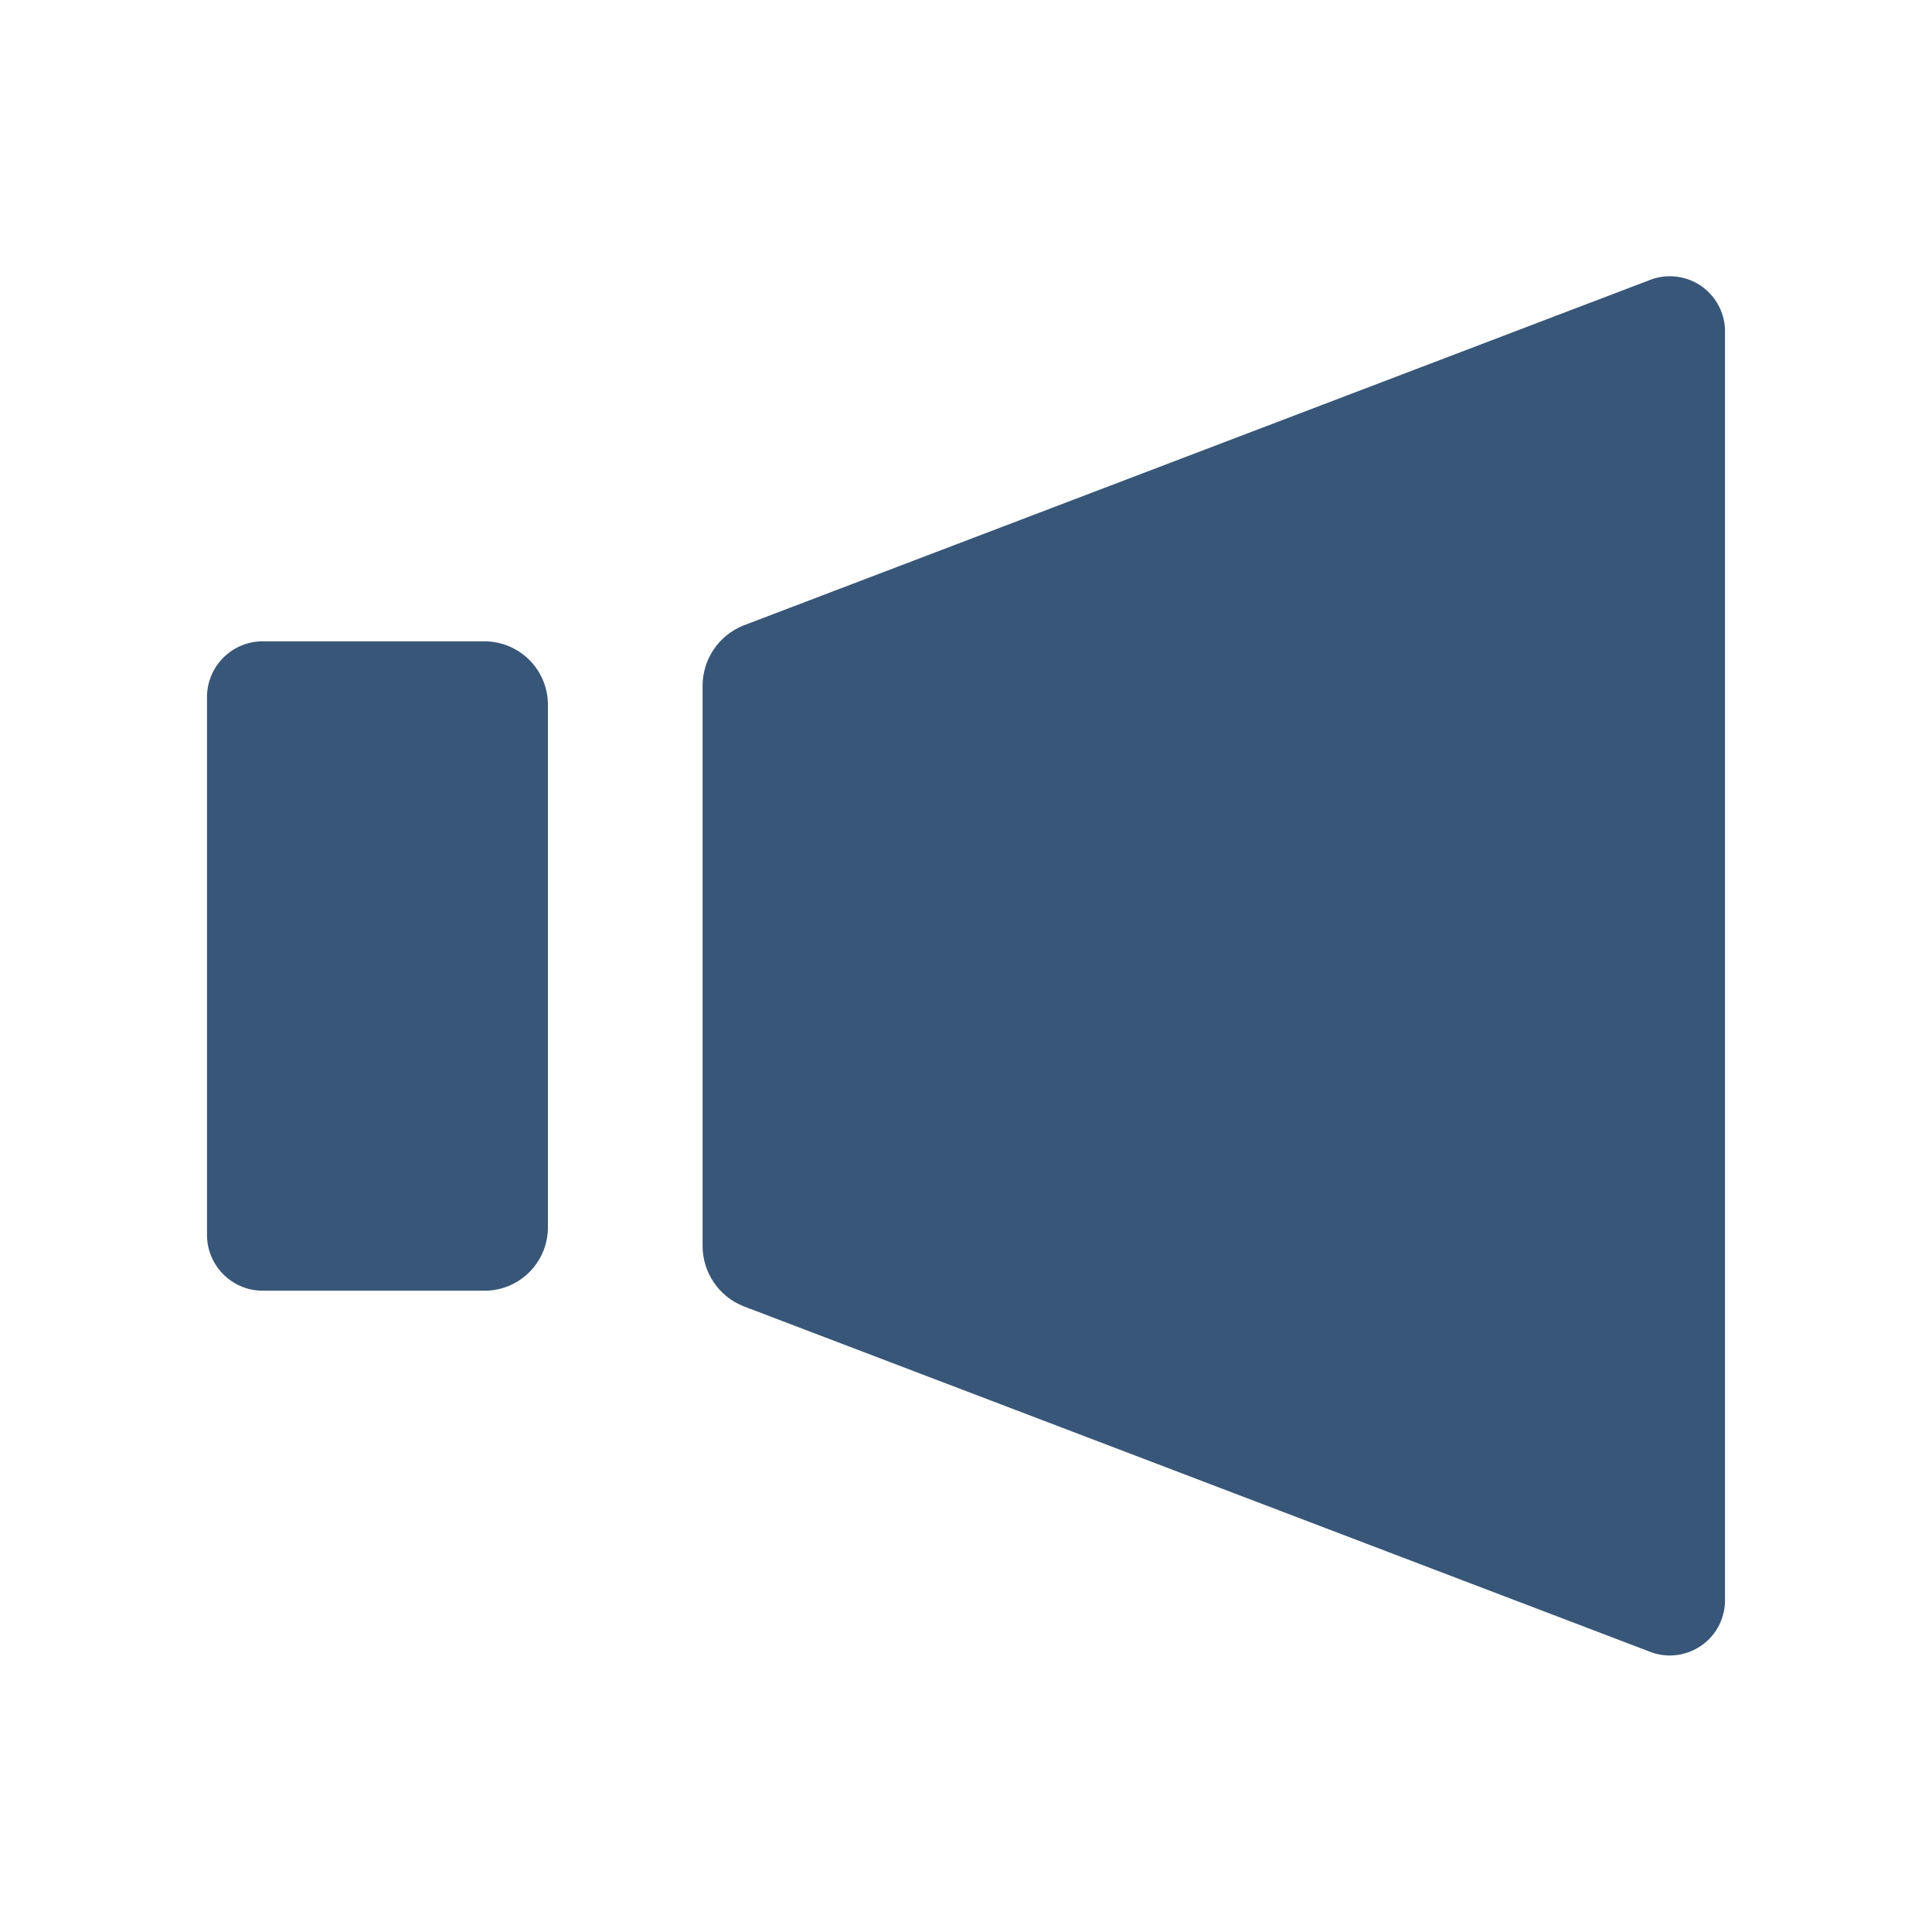<svg width="20" height="20" viewBox="0 0 20 20" fill="none" xmlns="http://www.w3.org/2000/svg">
<g clip-path="url(#clip0_5813_3418)">
<path d="M17.099 17.106L7.696 13.522C7.57 13.472 7.462 13.385 7.387 13.272C7.311 13.159 7.272 13.026 7.273 12.891V7.106C7.272 6.971 7.311 6.838 7.387 6.725C7.462 6.613 7.57 6.525 7.696 6.475L17.099 2.891C17.186 2.861 17.28 2.852 17.371 2.866C17.463 2.88 17.549 2.915 17.624 2.97C17.698 3.025 17.759 3.097 17.799 3.18C17.84 3.262 17.86 3.354 17.857 3.446V16.548C17.86 16.64 17.84 16.732 17.8 16.816C17.76 16.899 17.7 16.971 17.625 17.026C17.55 17.081 17.463 17.117 17.372 17.131C17.28 17.145 17.187 17.137 17.099 17.106Z" fill="#385678"/>
<path d="M5.029 13.361H2.706C2.553 13.358 2.408 13.293 2.302 13.182C2.197 13.071 2.139 12.923 2.143 12.77V7.23C2.139 7.077 2.197 6.929 2.302 6.818C2.408 6.707 2.553 6.643 2.706 6.639H5.029C5.204 6.643 5.369 6.716 5.49 6.842C5.61 6.968 5.676 7.136 5.672 7.311V12.689C5.676 12.864 5.61 13.033 5.49 13.159C5.369 13.285 5.204 13.358 5.029 13.361Z" fill="#385678"/>
</g>
<defs>
<clipPath id="clip0_5813_3418">
<rect width="20" height="20" fill="white"/>
</clipPath>
</defs>
</svg>
